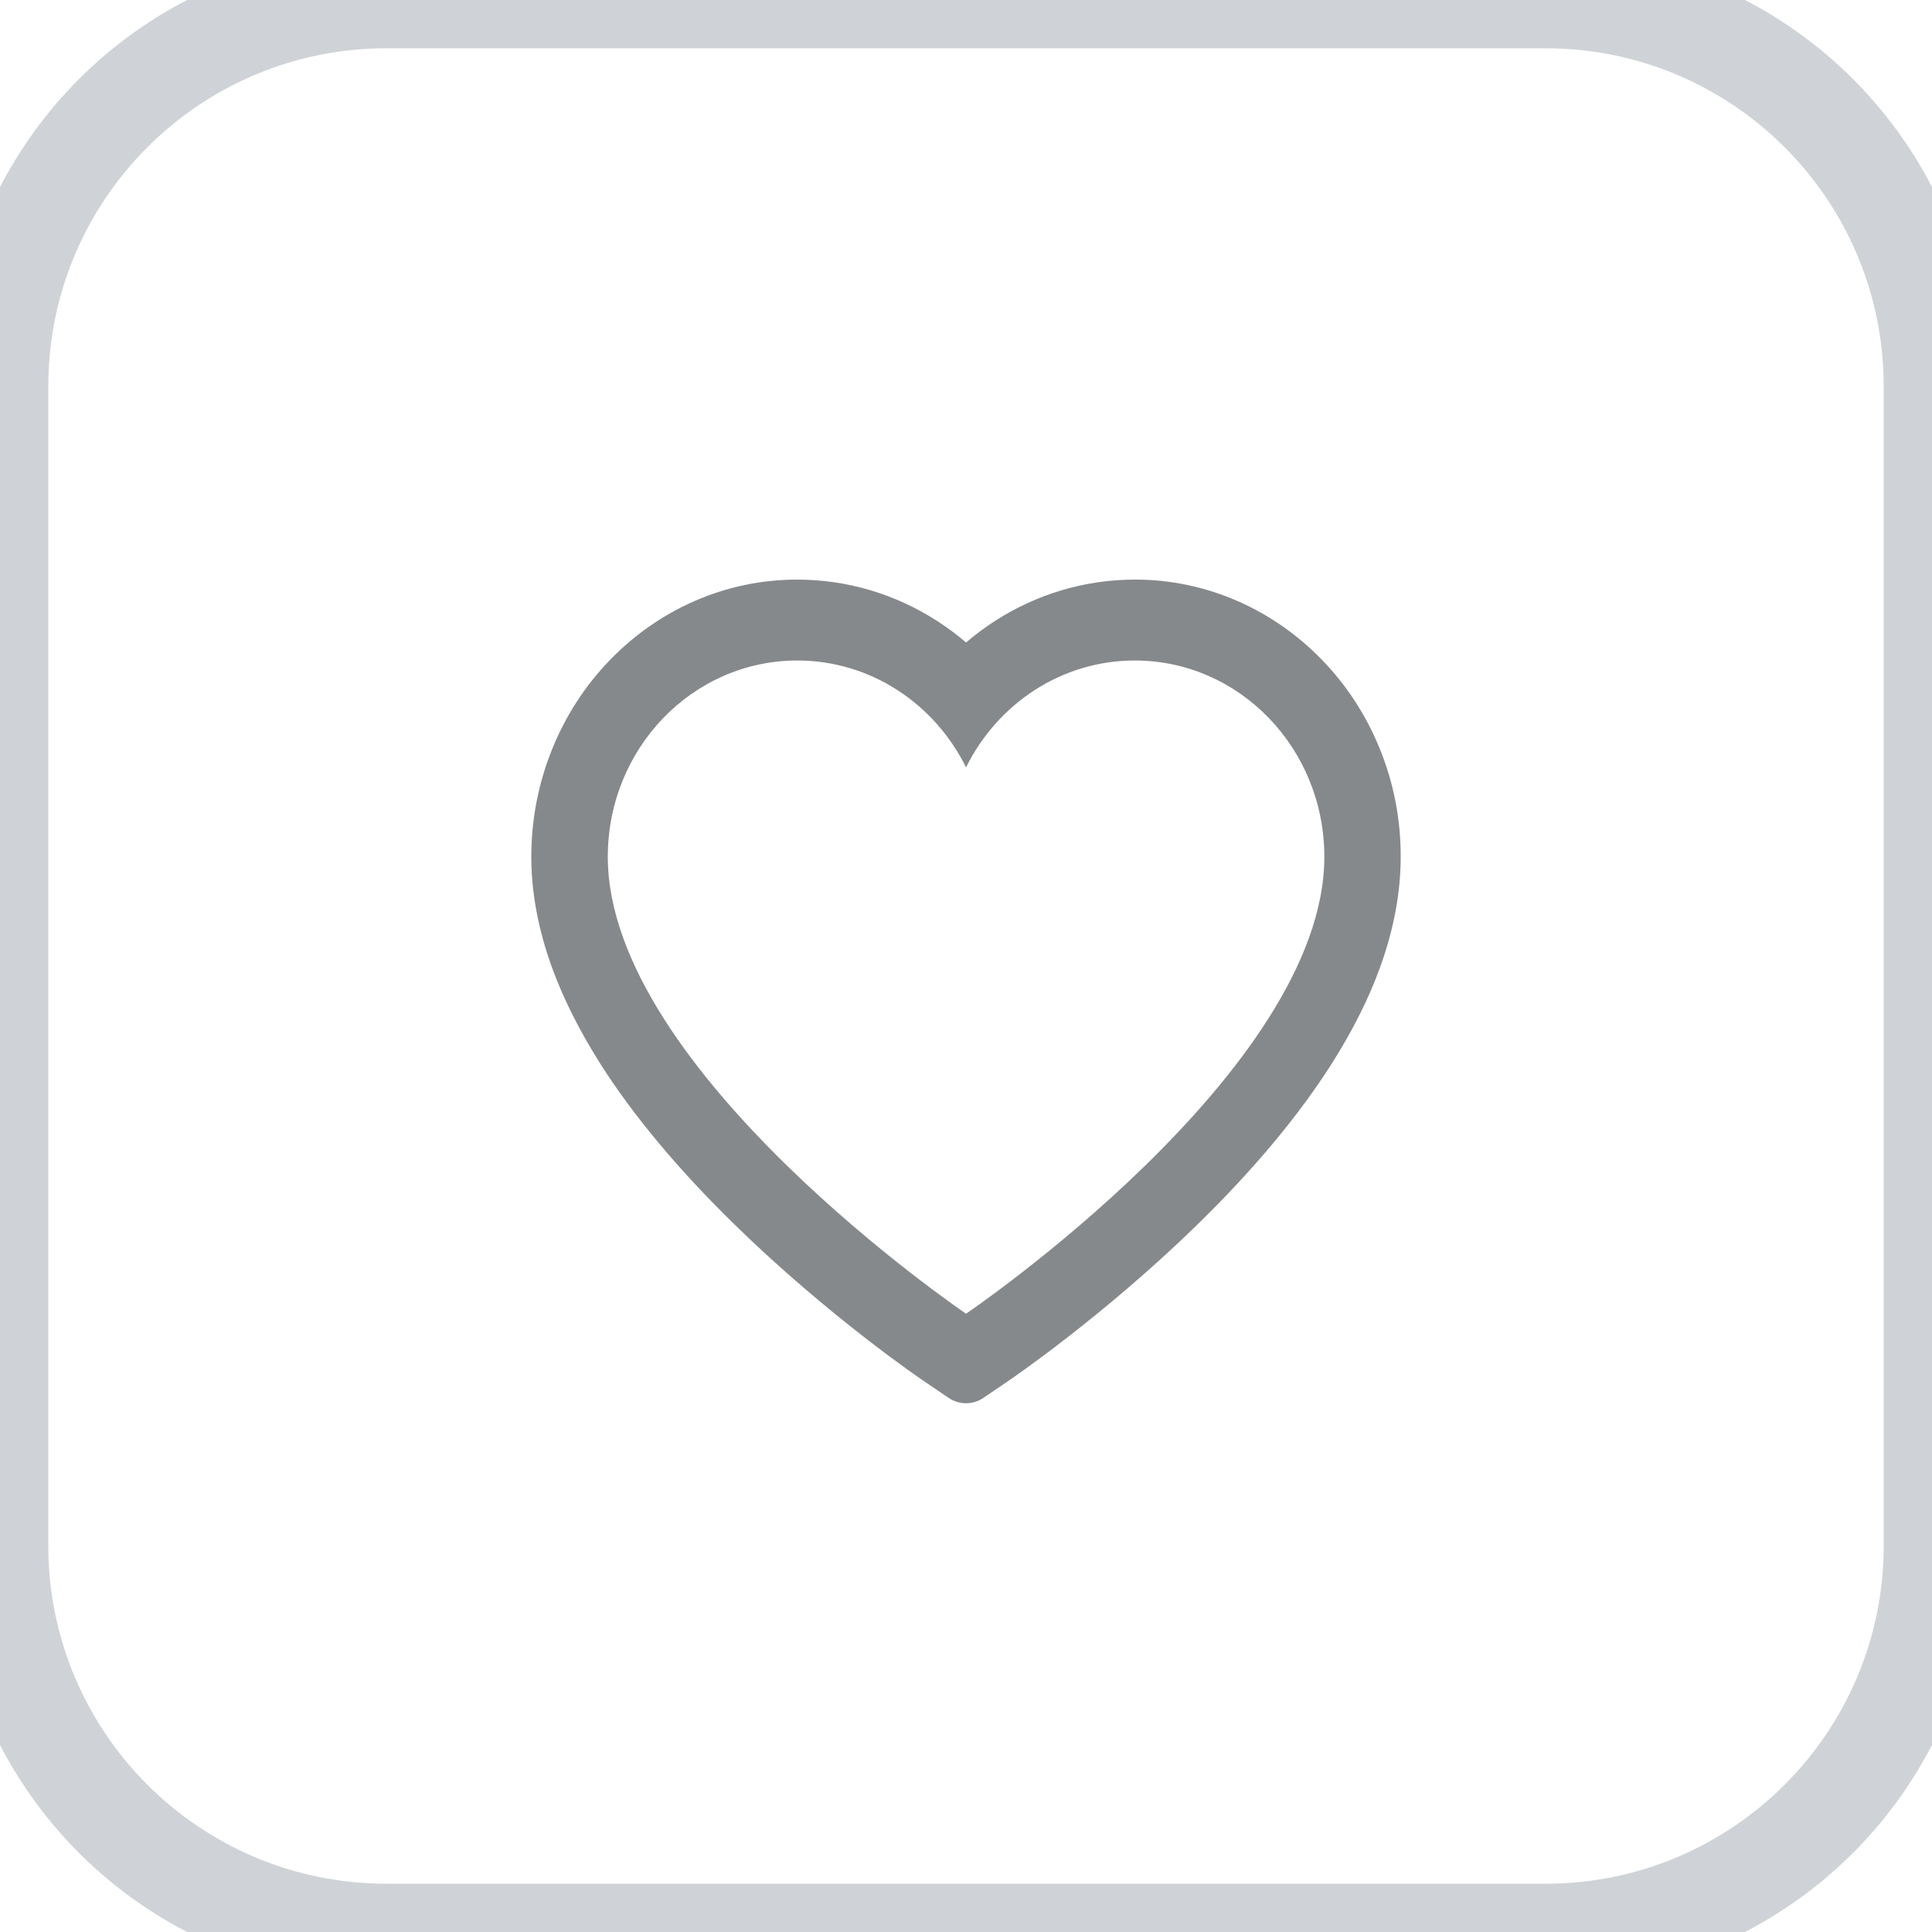 <svg width="40" height="40" viewBox="0 0 40 40" fill="none" xmlns="http://www.w3.org/2000/svg">
<path d="M28.564 15.495C28.285 14.811 27.883 14.191 27.379 13.67C26.875 13.148 26.281 12.733 25.629 12.447C24.953 12.15 24.227 11.998 23.495 12C22.468 12 21.466 12.297 20.595 12.859C20.387 12.994 20.189 13.141 20.001 13.302C19.814 13.141 19.616 12.994 19.407 12.859C18.536 12.297 17.534 12 16.507 12C15.767 12 15.05 12.15 14.373 12.447C13.719 12.734 13.129 13.146 12.623 13.67C12.119 14.191 11.716 14.81 11.438 15.495C11.148 16.206 11 16.962 11 17.74C11 18.474 11.142 19.238 11.423 20.016C11.658 20.666 11.996 21.34 12.427 22.021C13.111 23.099 14.05 24.222 15.217 25.361C17.151 27.25 19.066 28.554 19.147 28.607L19.641 28.942C19.859 29.09 20.141 29.09 20.359 28.942L20.853 28.607C20.934 28.552 22.847 27.25 24.783 25.361C25.95 24.222 26.889 23.099 27.573 22.021C28.004 21.34 28.344 20.666 28.577 20.016C28.858 19.238 29 18.474 29 17.74C29.002 16.962 28.854 16.206 28.564 15.495ZM20.001 27.199C20.001 27.199 12.584 22.173 12.584 17.74C12.584 15.495 14.34 13.675 16.507 13.675C18.03 13.675 19.351 14.574 20.001 15.887C20.651 14.574 21.972 13.675 23.495 13.675C25.662 13.675 27.419 15.495 27.419 17.74C27.419 22.173 20.001 27.199 20.001 27.199Z" fill="#86898C"/>
<path d="M8 1H32V-1H8V1ZM39 8V32H41V8H39ZM32 39H8V41H32V39ZM1 32V8H-1V32H1ZM8 39C4.134 39 1 35.866 1 32H-1C-1 36.971 3.029 41 8 41V39ZM39 32C39 35.866 35.866 39 32 39V41C36.971 41 41 36.971 41 32H39ZM32 1C35.866 1 39 4.134 39 8H41C41 3.029 36.971 -1 32 -1V1ZM8 -1C3.029 -1 -1 3.029 -1 8H1C1 4.134 4.134 1 8 1V-1Z" fill="#CFD3D8"/>
</svg>
